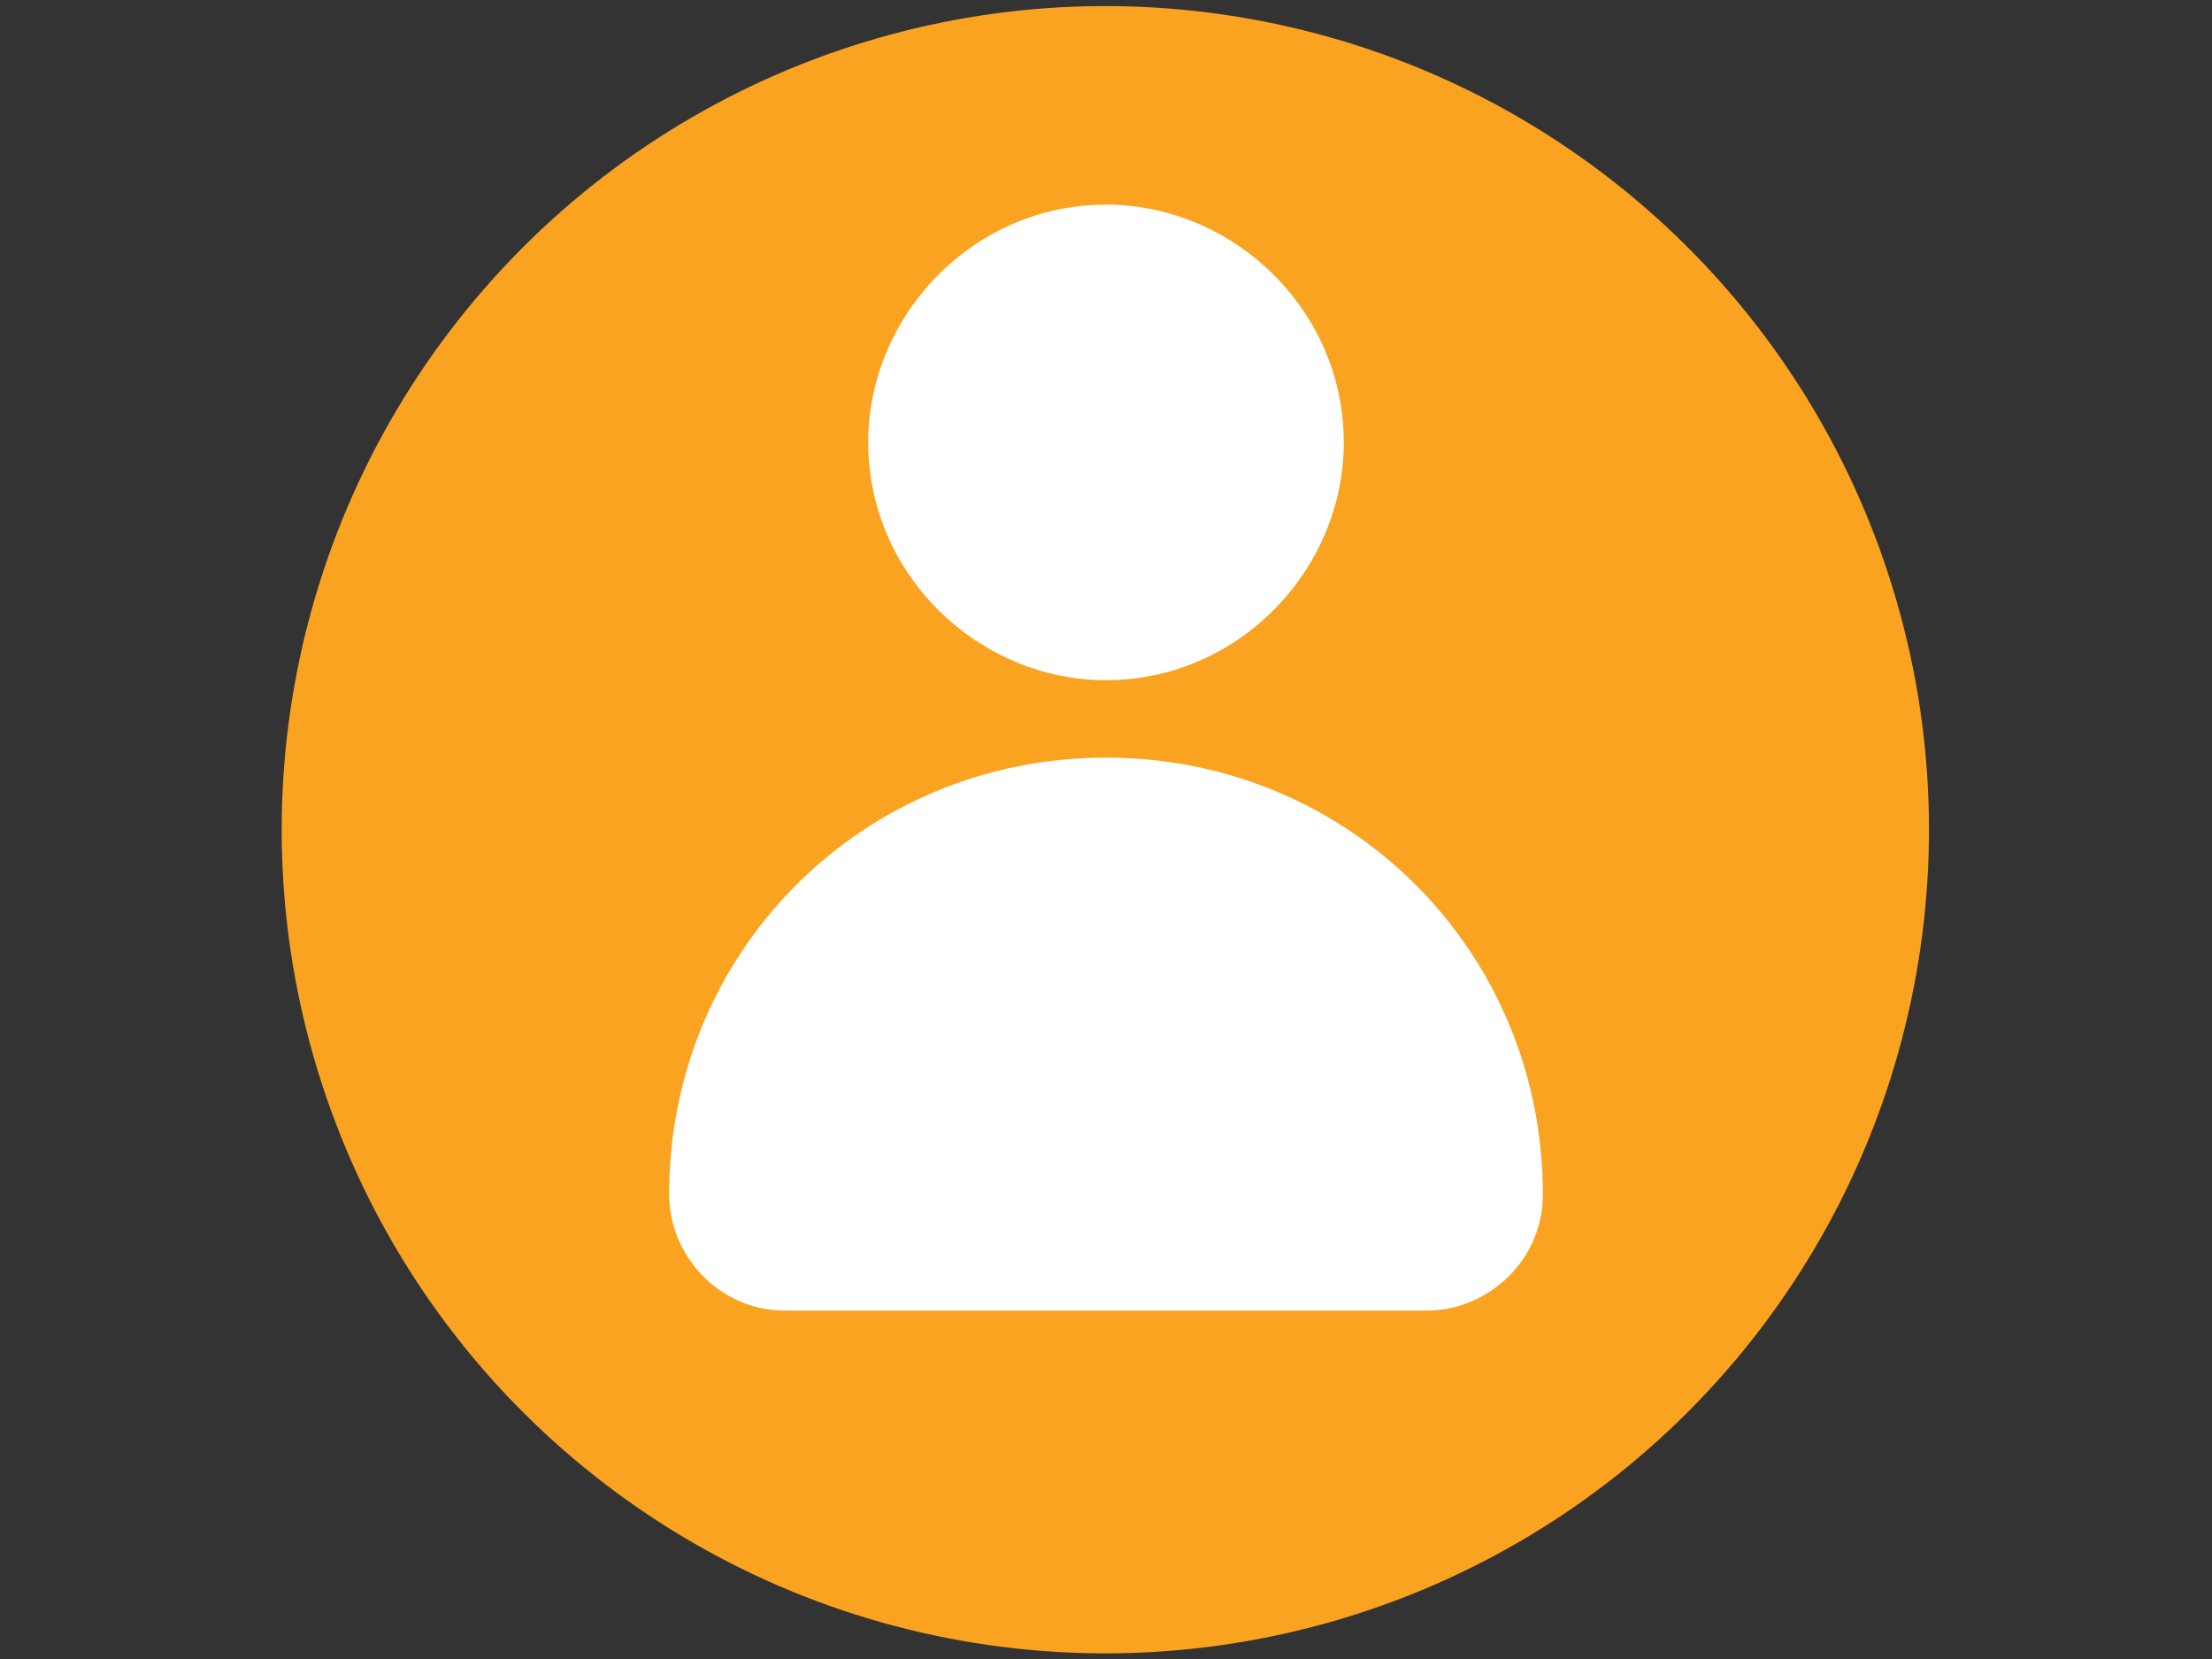 <?xml version="1.0" encoding="utf-8"?>
<!-- Generator: Adobe Illustrator 23.0.5, SVG Export Plug-In . SVG Version: 6.00 Build 0)  -->
<svg version="1.1" id="Layer_1" xmlns="http://www.w3.org/2000/svg" xmlns:xlink="http://www.w3.org/1999/xlink" x="0px" y="0px"
	 viewBox="0 0 40 30" style="enable-background:new 0 0 40 30;" xml:space="preserve">
<rect x="0" y="0" width="40" height="30" fill="#333333" stroke="none"/>
<style type="text/css">
	.st0{fill:#FAA320;}
	.st1{fill:#FFFFFF;}
</style>
<ellipse transform="matrix(0.94 -0.34 0.34 0.94 -3.912 7.704)" class="st0" cx="20" cy="15" rx="14.9" ry="14.9"/>
<g>
	<g>
		<path class="st1" d="M24.3,8c0,2.3-1.9,4.3-4.3,4.3c-2.3,0-4.3-1.9-4.3-4.3c0-2.3,1.9-4.3,4.3-4.3C22.3,3.7,24.3,5.6,24.3,8z"/>
	</g>
	<g>
		<path class="st1" d="M20,13.7L20,13.7c-4.4,0-7.9,3.5-7.9,7.9l0,0c0,1.1,0.9,2.1,2.1,2.1h11.6c1.1,0,2.1-0.9,2.1-2.1l0,0
			C27.9,17.2,24.4,13.7,20,13.7z"/>
	</g>
</g>
</svg>
